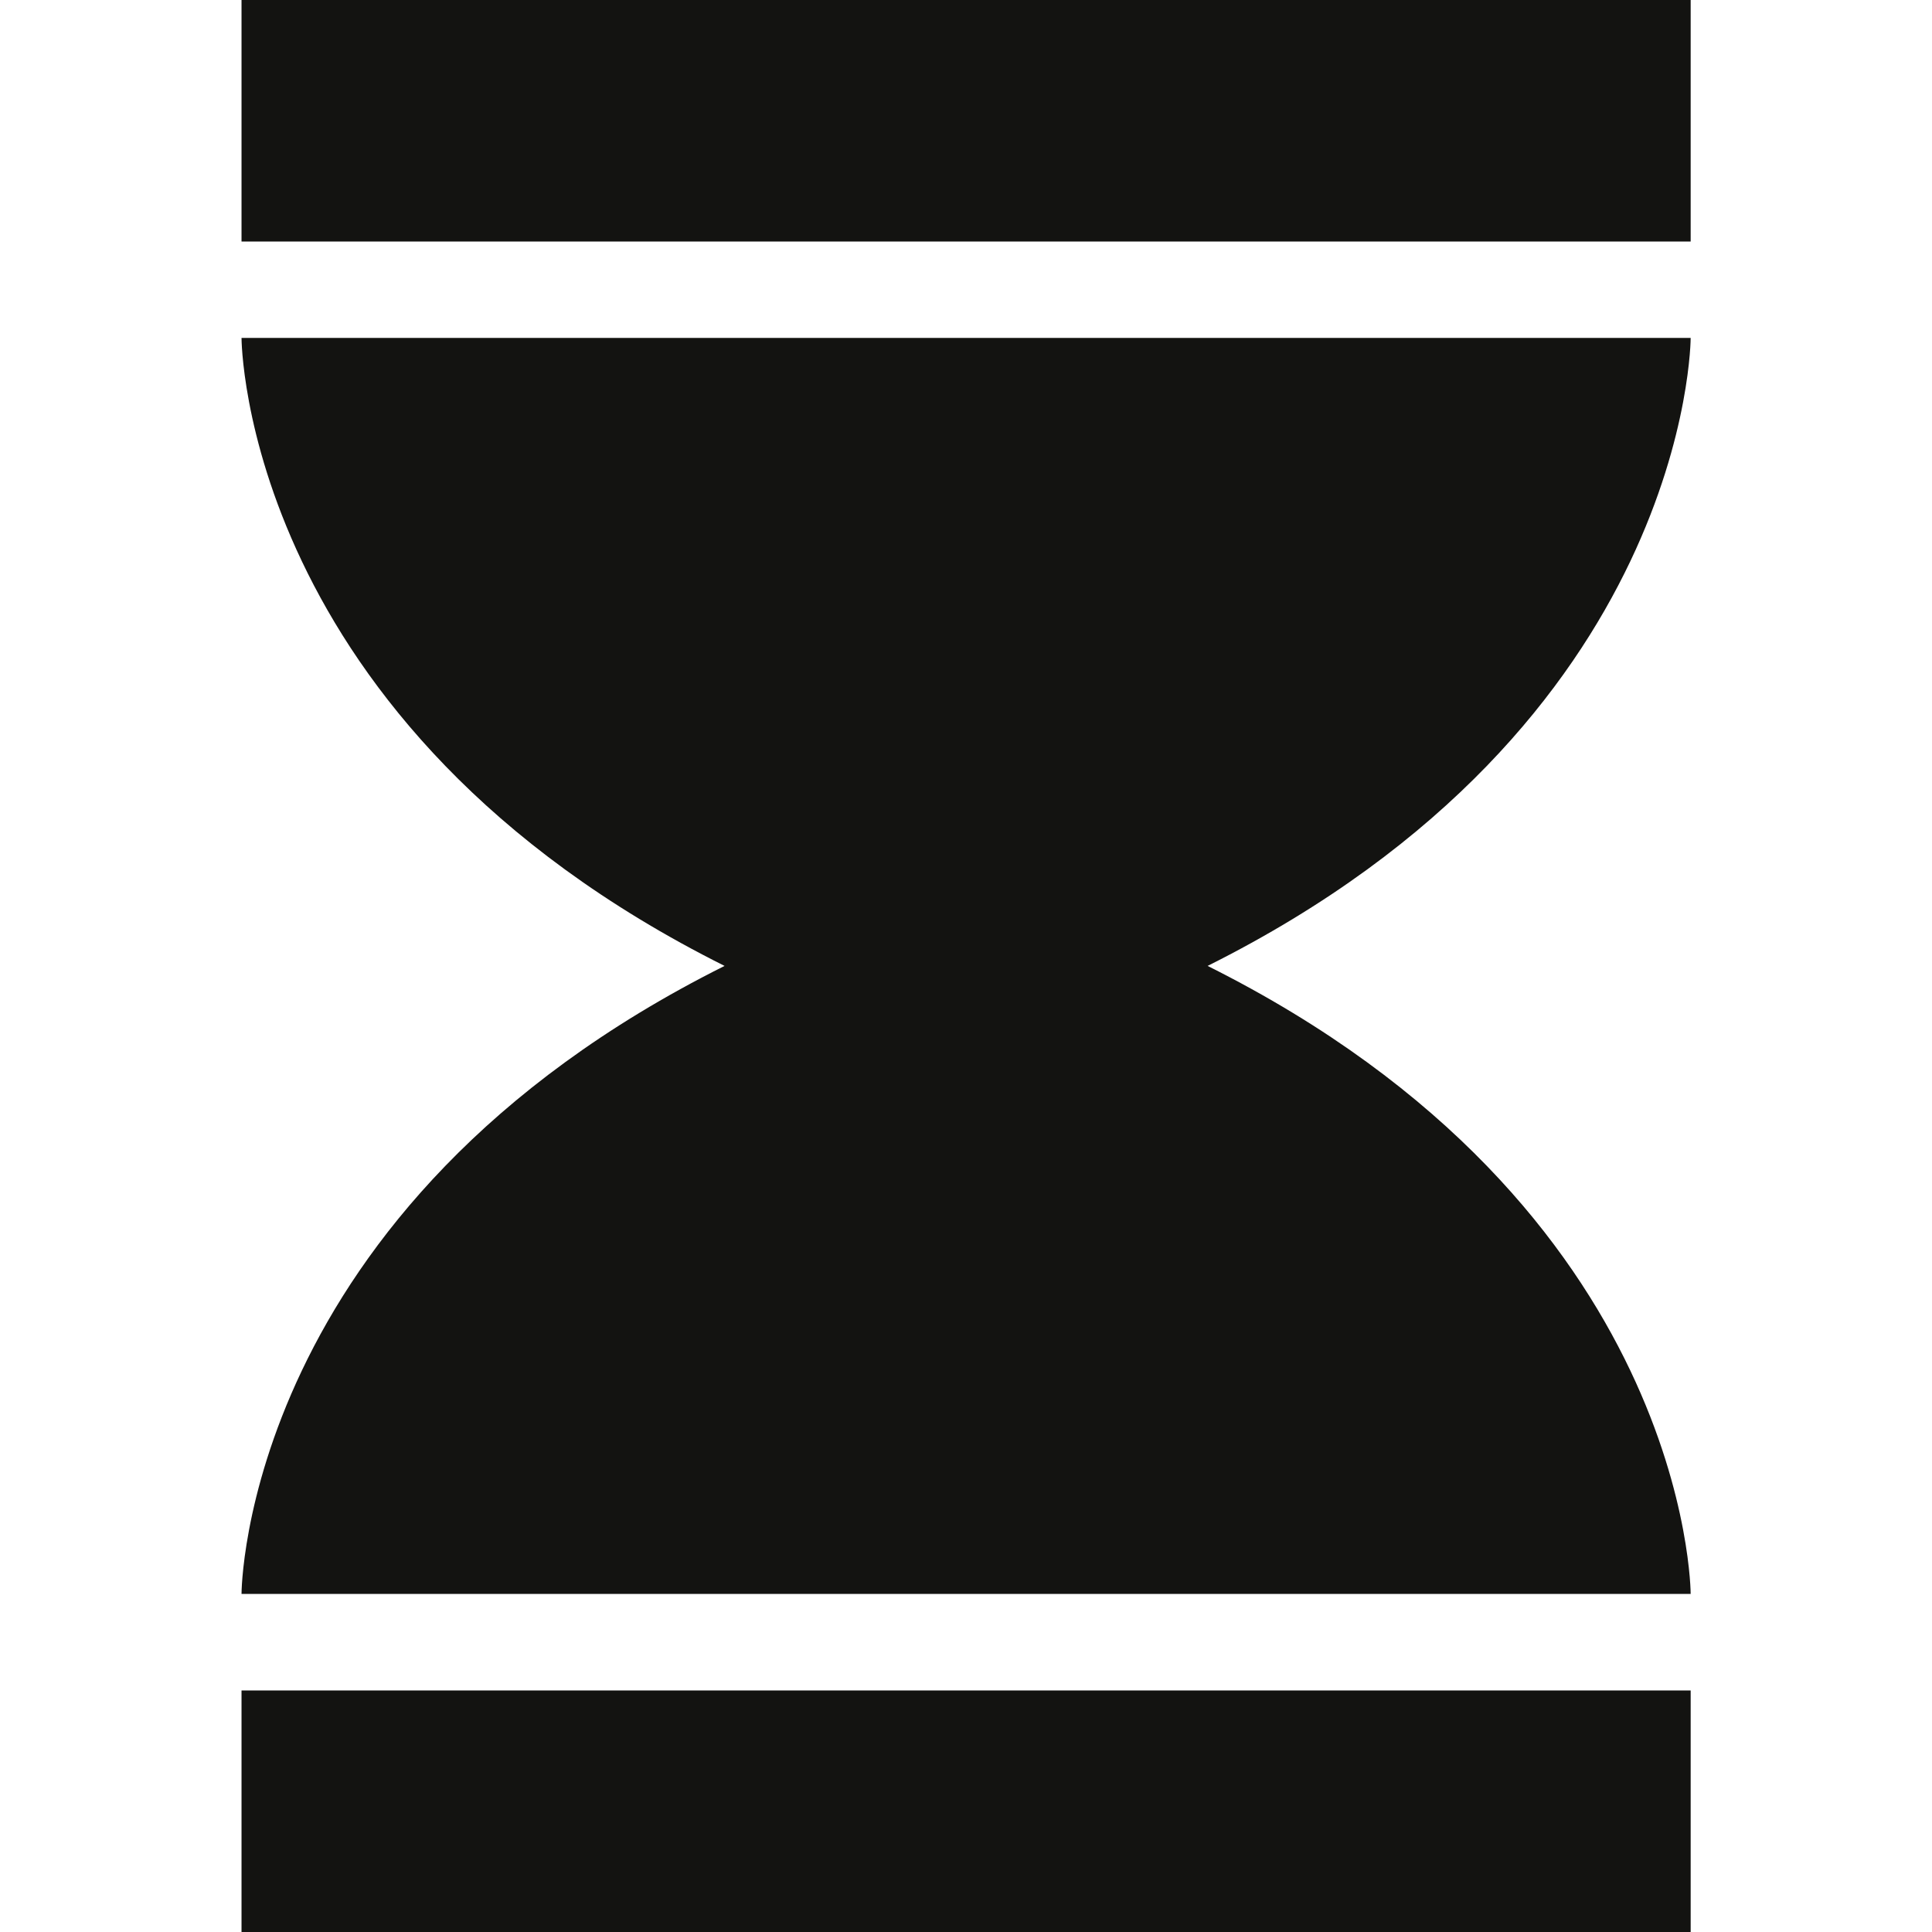 <?xml version="1.0" encoding="UTF-8" standalone="no"?>
<!-- Created with Inkscape (http://www.inkscape.org/) -->

<svg
   xmlns:dc="http://purl.org/dc/elements/1.1/"
   xmlns:cc="http://creativecommons.org/ns#"
   xmlns:rdf="http://www.w3.org/1999/02/22-rdf-syntax-ns#"
   xmlns:svg="http://www.w3.org/2000/svg"
   xmlns="http://www.w3.org/2000/svg"
   xmlns:sodipodi="http://sodipodi.sourceforge.net/DTD/sodipodi-0.dtd"
   xmlns:inkscape="http://www.inkscape.org/namespaces/inkscape"
   width="40"
   height="40"
   viewBox="0 0 10.583 10.583"
   version="1.1"
   id="svg8"
   sodipodi:docname="ability_active.svg"
   inkscape:version="0.92.1 r15371">
  <defs
     id="defs2" />
  <sodipodi:namedview
     id="base"
     pagecolor="#ffffff"
     bordercolor="#666666"
     borderopacity="1.0"
     inkscape:pageopacity="0.0"
     inkscape:pageshadow="2"
     inkscape:zoom="7.9195959"
     inkscape:cx="-18.844021"
     inkscape:cy="-4.0438888"
     inkscape:document-units="mm"
     inkscape:current-layer="layer1"
     showgrid="true"
     inkscape:window-width="1858"
     inkscape:window-height="1057"
     inkscape:window-x="-8"
     inkscape:window-y="-8"
     inkscape:window-maximized="1"
     showguides="true"
     inkscape:guide-bbox="true"
     fit-margin-top="0"
     fit-margin-left="0"
     fit-margin-right="0"
     fit-margin-bottom="0"
     units="px"
     inkscape:snap-grids="true"
     inkscape:snap-to-guides="true"
     inkscape:snap-global="true"
     inkscape:snap-center="true">
    <inkscape:grid
       type="xygrid"
       id="grid4487"
       originx="-33.073"
       originy="-260.615" />
    <sodipodi:guide
       position="3.5917446e-007,10.583"
       orientation="1,0"
       id="guide4491"
       inkscape:locked="false" />
    <sodipodi:guide
       position="10.583,-6.0834453e-006"
       orientation="1,0"
       id="guide4493"
       inkscape:locked="false" />
    <sodipodi:guide
       position="-6.408255e-007,3.9165544e-006"
       orientation="0,1"
       id="guide4495"
       inkscape:locked="false" />
    <sodipodi:guide
       position="10.583,10.583"
       orientation="0,1"
       id="guide4497"
       inkscape:locked="false" />
  </sodipodi:namedview>
  <g
     inkscape:label="Layer 1"
     inkscape:groupmode="layer"
     id="layer1"
     transform="translate(-33.073,-25.802)">
    <rect
       style="opacity:1;fill:#131311;fill-opacity:1;fill-rule:nonzero;stroke:none;stroke-width:1;stroke-linecap:butt;stroke-linejoin:miter;stroke-miterlimit:4;stroke-dasharray:none;stroke-dashoffset:0;stroke-opacity:1;paint-order:markers fill stroke"
       id="rect5710"
       width="7.938"
       height="1.323"
       x="34.396"
       y="25.802" />
    <rect
       style="opacity:1;fill:#131311;fill-opacity:1;fill-rule:nonzero;stroke:none;stroke-width:1;stroke-linecap:butt;stroke-linejoin:miter;stroke-miterlimit:4;stroke-dasharray:none;stroke-dashoffset:0;stroke-opacity:1;paint-order:markers fill stroke"
       id="rect5712"
       width="7.938"
       height="1.323"
       x="34.396"
       y="35.062" />
    <path
       style="fill:#131311;stroke:none;stroke-width:0.265px;stroke-linecap:butt;stroke-linejoin:miter;stroke-opacity:1;fill-opacity:1"
       d="m 34.396,34.533 h 7.938 c 0,0 0,-2.117 -2.646,-3.44 2.646,-1.323 2.646,-3.44 2.646,-3.44 h -7.938 c 0,0 0,2.117 2.646,3.44 -2.646,1.323 -2.646,3.44 -2.646,3.44 z"
       id="path5717"
       inkscape:connector-curvature="0"
       sodipodi:nodetypes="ccccccc" />
  </g>
</svg>
